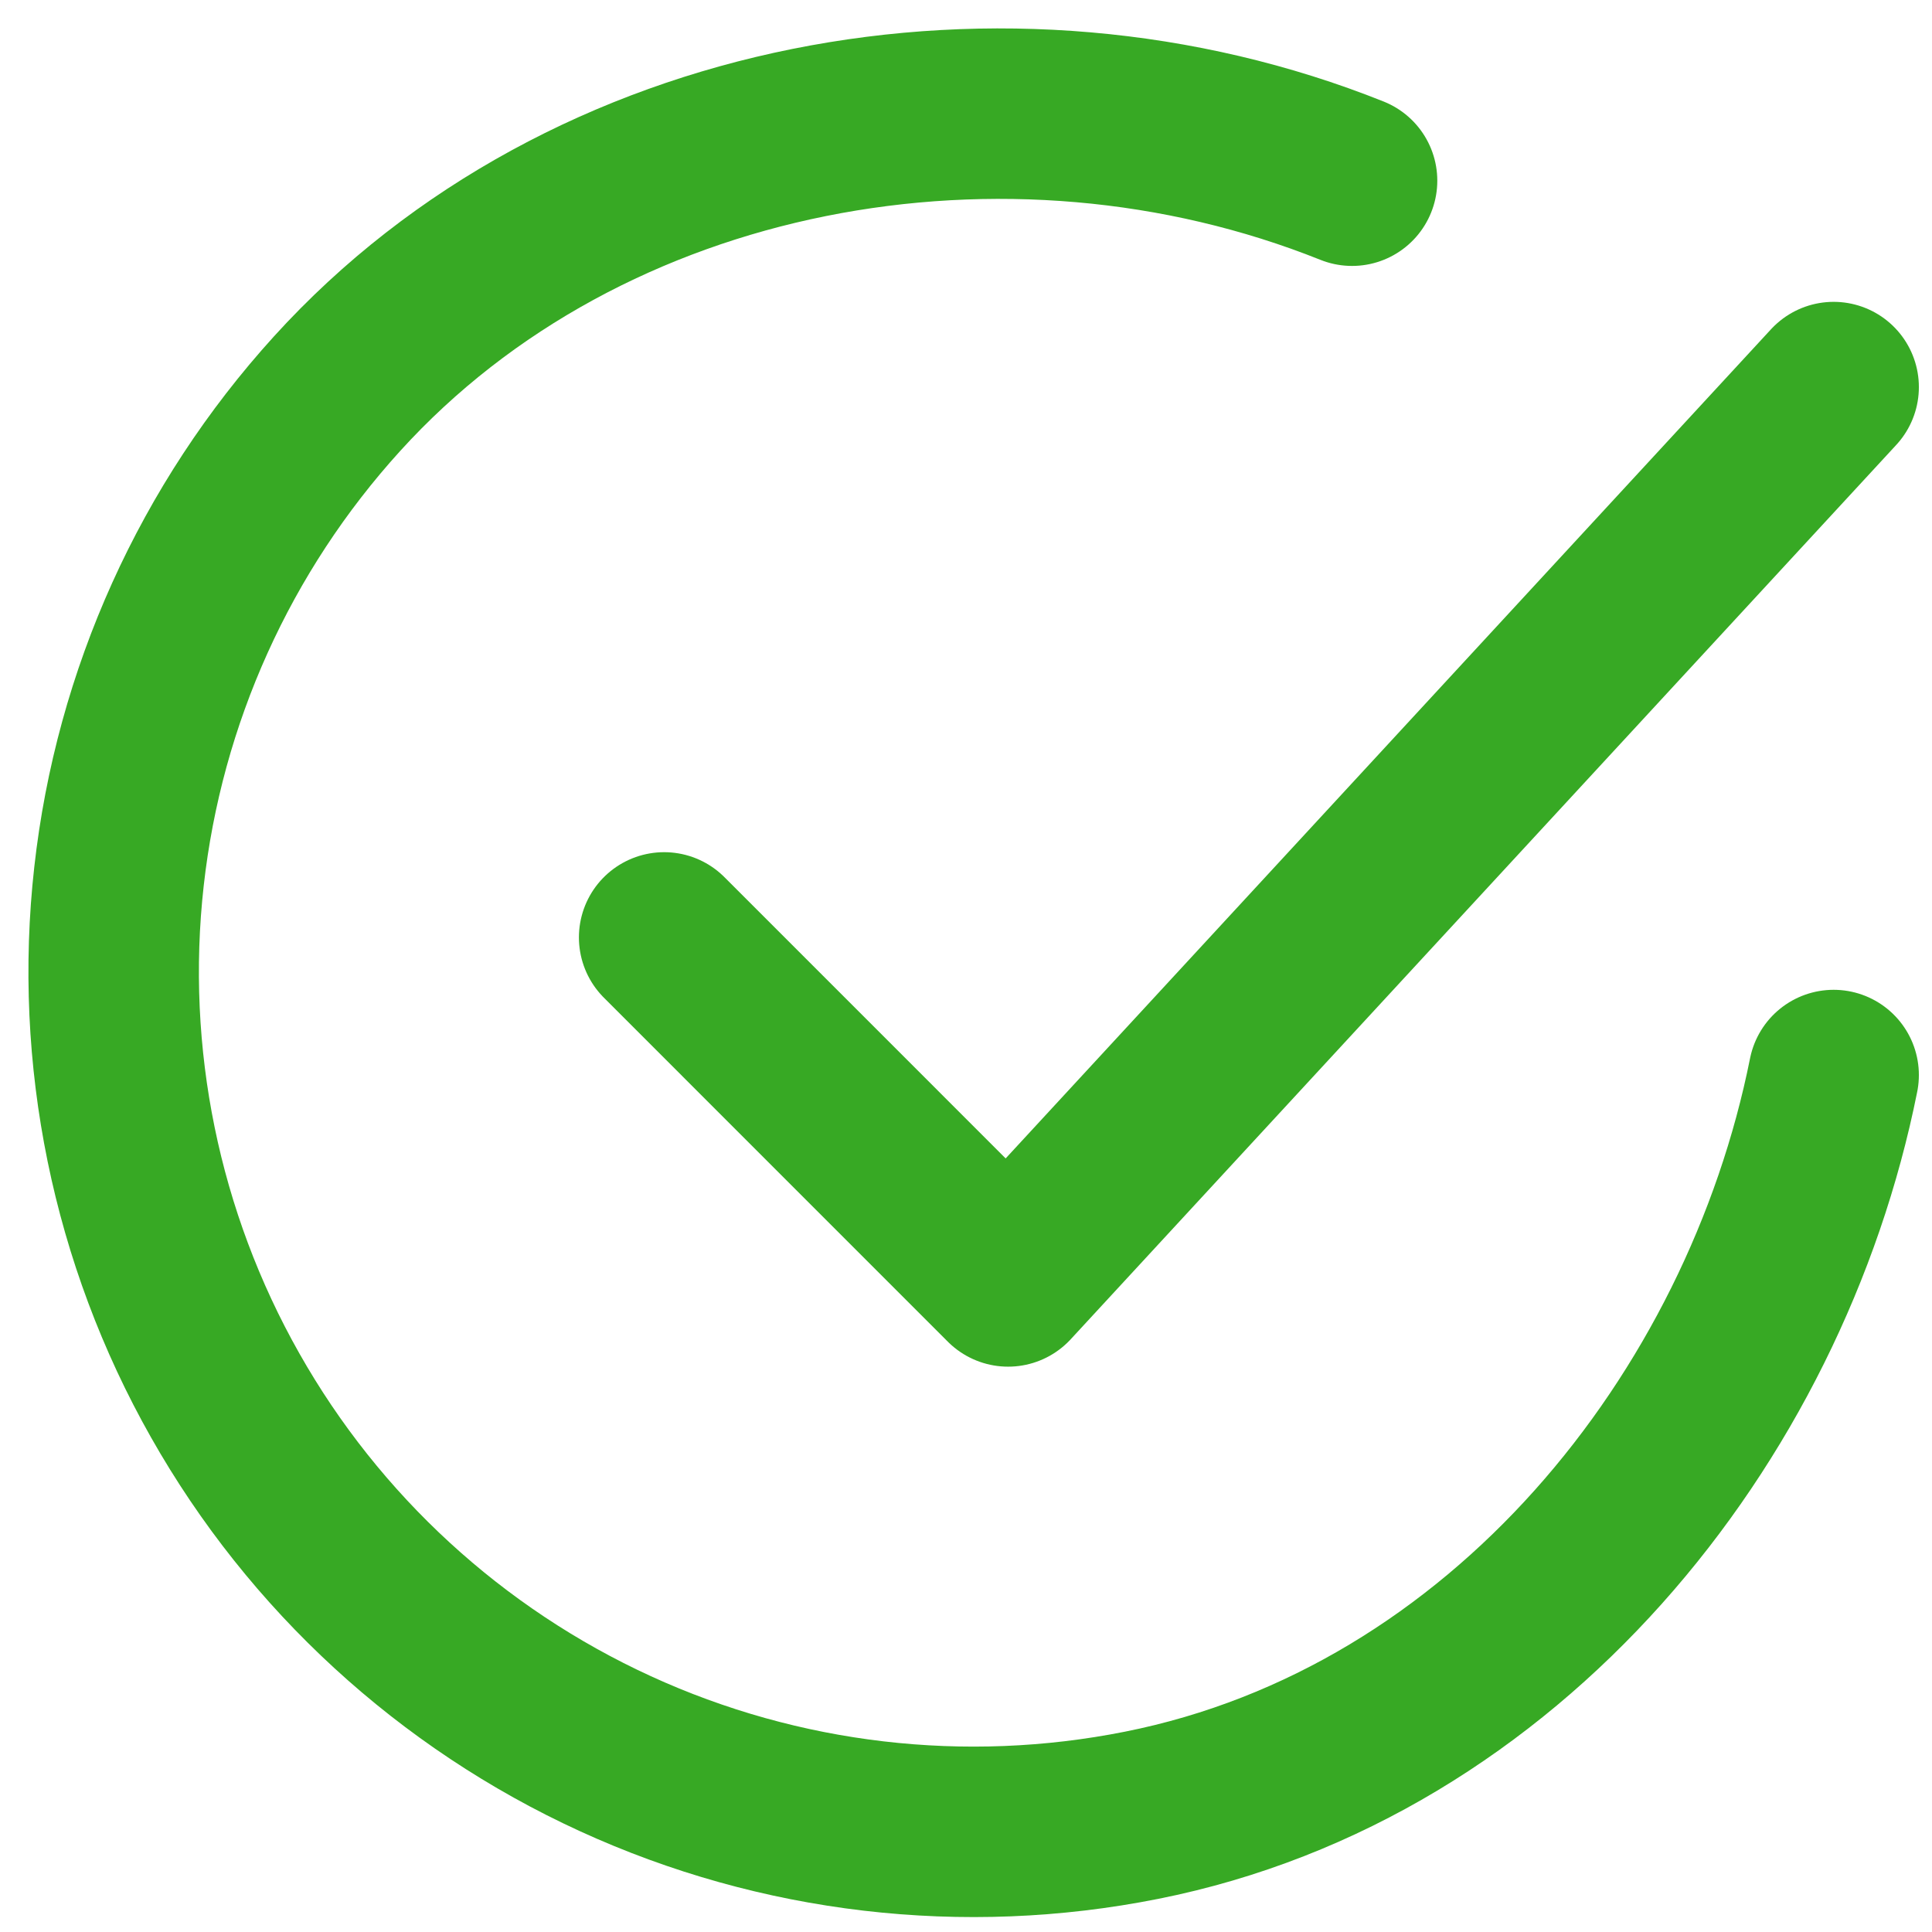<svg width="34" height="34" viewBox="0 0 34 34" fill="none" xmlns="http://www.w3.org/2000/svg">
<path d="M32.269 18.919C31.058 24.972 26.494 30.672 20.089 31.946C16.966 32.568 13.726 32.189 10.83 30.862C7.935 29.535 5.531 27.329 3.963 24.557C2.394 21.785 1.74 18.589 2.094 15.424C2.447 12.259 3.79 9.286 5.932 6.928C10.324 2.09 17.741 0.759 23.794 3.18" stroke="#37A924" stroke-width="3" stroke-linecap="round" stroke-linejoin="round"/>
<path d="M11.688 16.497L17.741 22.551L32.269 6.812" stroke="#37A924" stroke-width="3" stroke-linecap="round" stroke-linejoin="round"/>
</svg>
